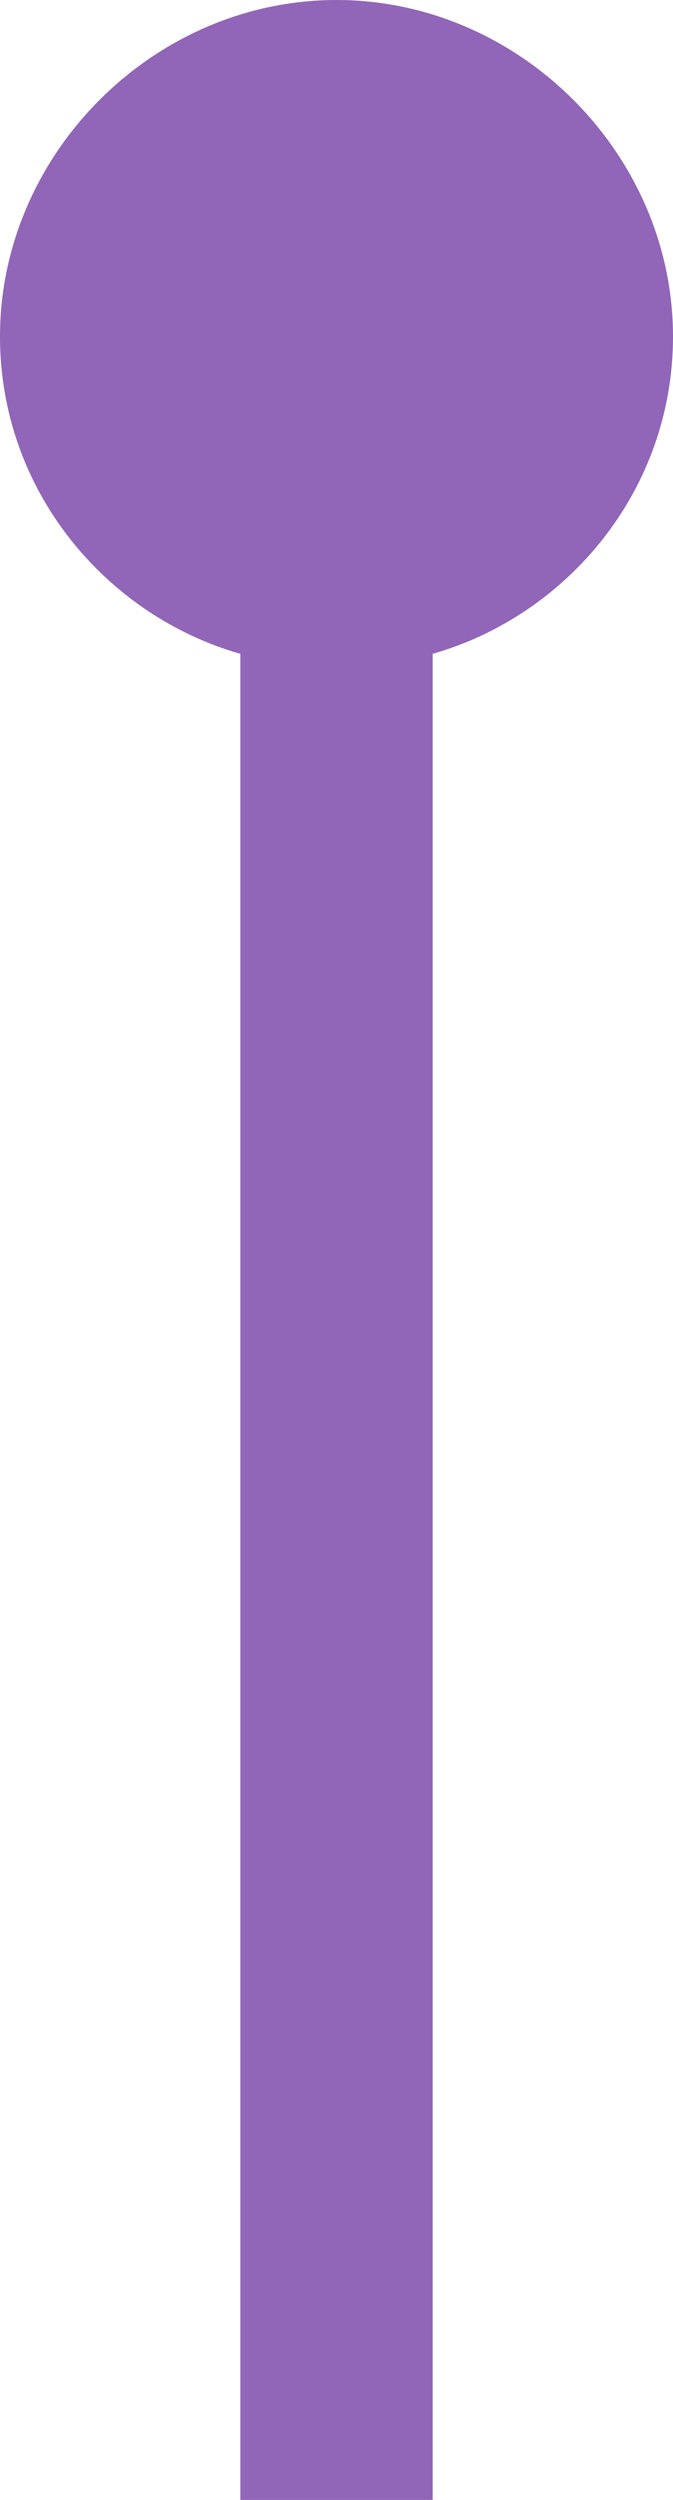 <?xml version="1.0" encoding="utf-8"?>
<!-- Generator: Adobe Illustrator 21.1.0, SVG Export Plug-In . SVG Version: 6.00 Build 0)  -->
<svg version="1.1" id="Layer_1" xmlns="http://www.w3.org/2000/svg" xmlns:xlink="http://www.w3.org/1999/xlink" x="0px" y="0px"
	 viewBox="0 0 7 26" style="enable-background:new 0 0 7 26;" xml:space="preserve">
<style type="text/css">
	.st0{fill:#9165B7;}
</style>
<title>icon-stay-in-touch</title>
<path class="st0" d="M7,3.5C7,1.6,5.4,0,3.5,0S0,1.6,0,3.5c0,1.6,1.1,2.9,2.5,3.3V26h2V6.8C5.9,6.4,7,5.1,7,3.5z"/>
</svg>
